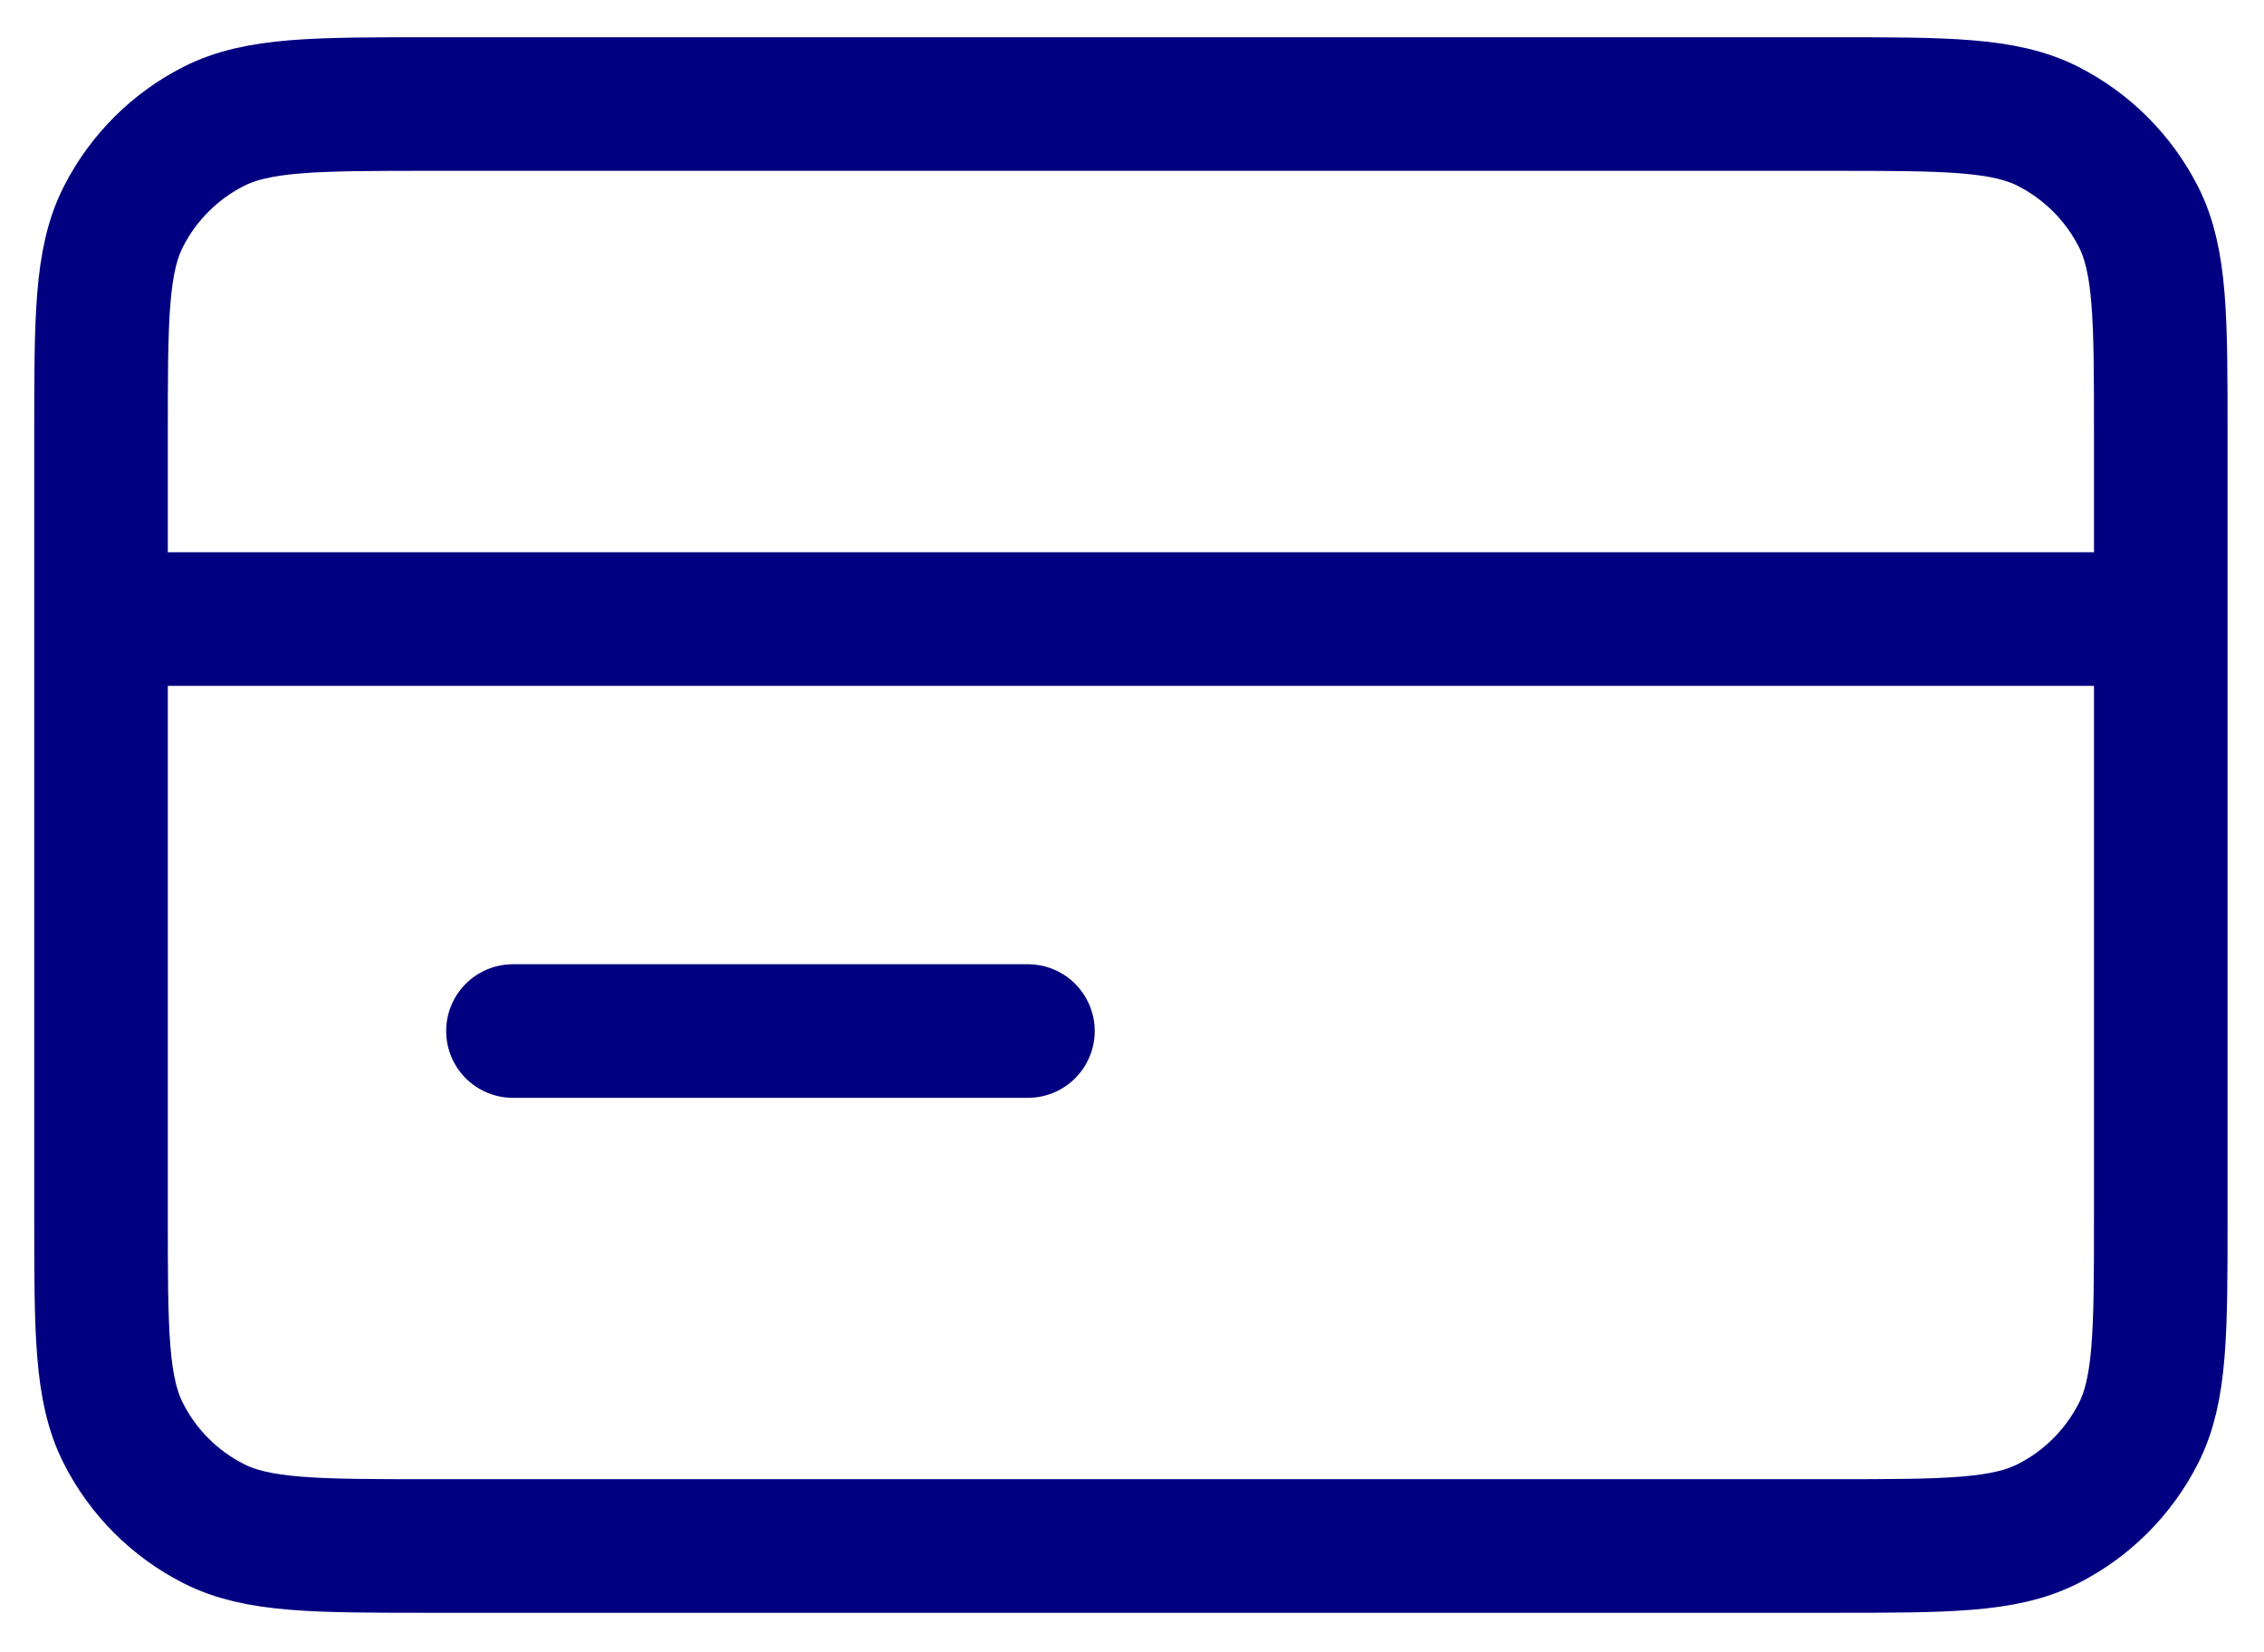<svg width="37" height="27" viewBox="0 0 37 27" fill="none" xmlns="http://www.w3.org/2000/svg">
<path d="M35.313 10.116H1.651M16.799 16.848H8.383M1.651 7.086L1.651 19.878C1.651 21.763 1.651 22.705 2.018 23.425C2.34 24.059 2.855 24.574 3.489 24.896C4.209 25.263 5.151 25.263 7.037 25.263L29.927 25.263C31.812 25.263 32.755 25.263 33.475 24.896C34.108 24.574 34.623 24.059 34.946 23.425C35.313 22.705 35.313 21.763 35.313 19.878V7.086C35.313 5.201 35.313 4.258 34.946 3.538C34.623 2.905 34.108 2.39 33.475 2.067C32.755 1.7 31.812 1.7 29.927 1.7L7.037 1.7C5.151 1.7 4.209 1.7 3.489 2.067C2.855 2.39 2.34 2.905 2.018 3.538C1.651 4.258 1.651 5.201 1.651 7.086Z" stroke="#000080" stroke-width="2.183" stroke-linecap="round" stroke-linejoin="round"/>
</svg>
